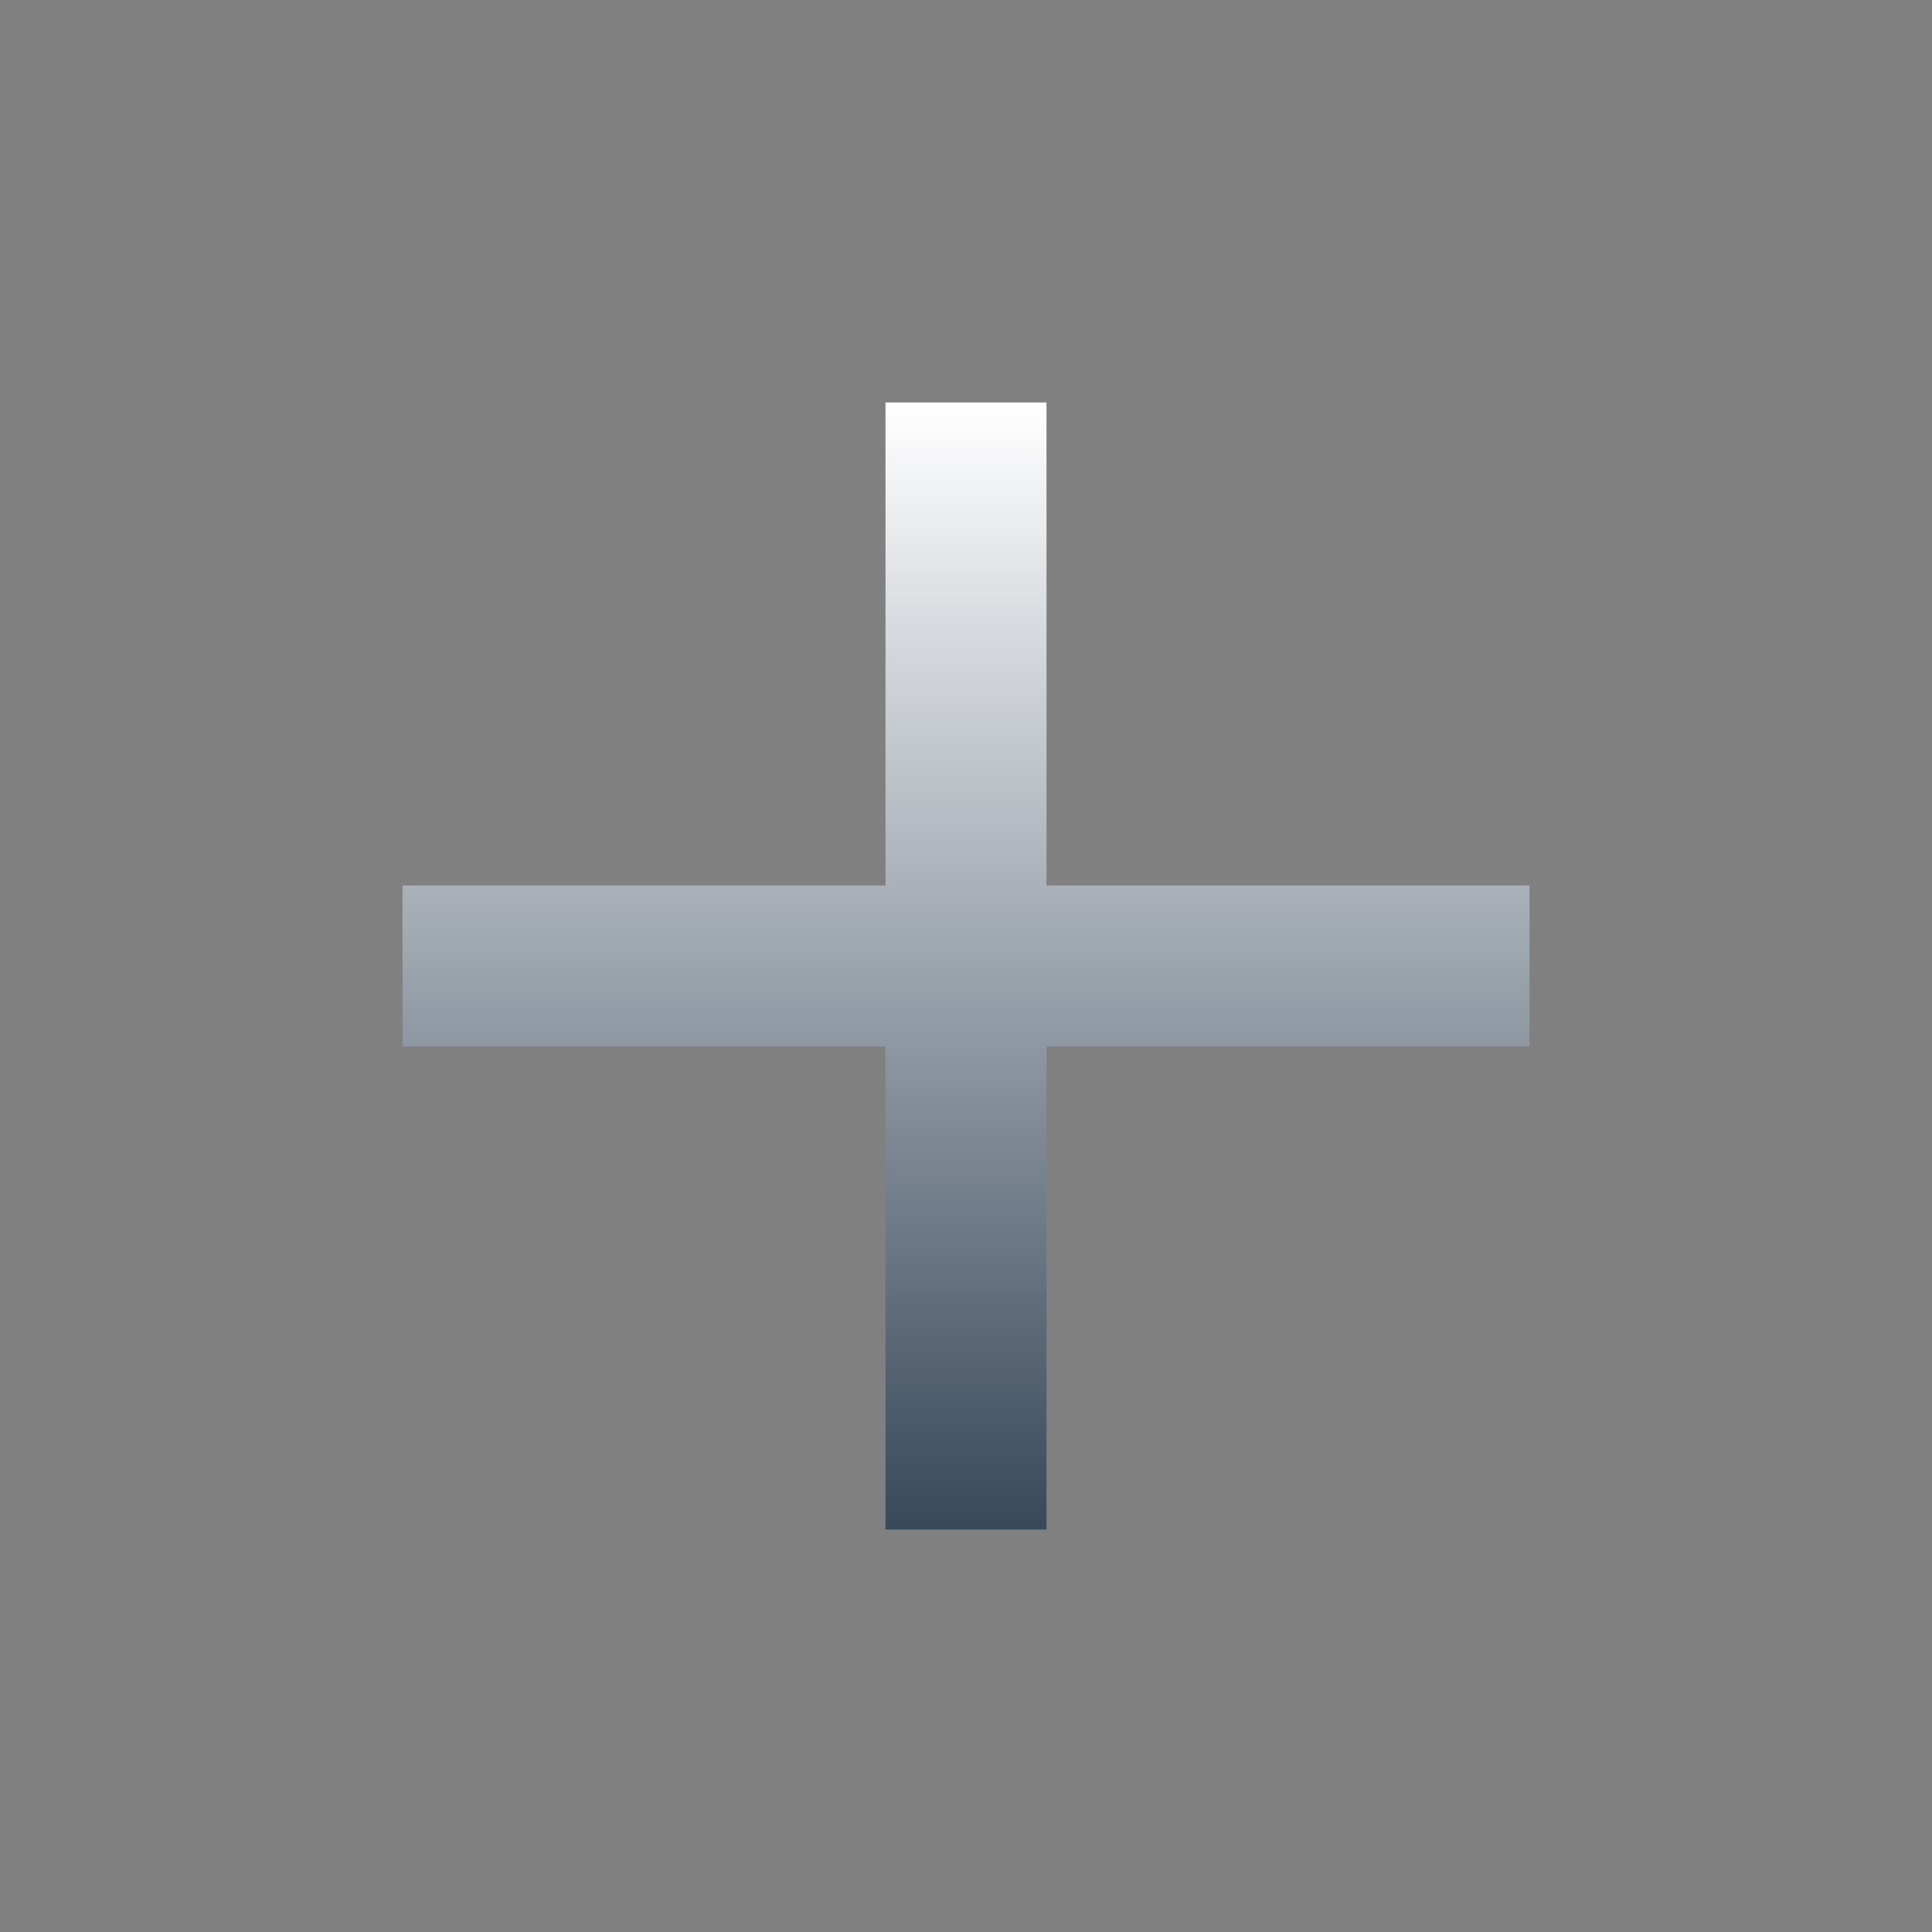 <svg xmlns="http://www.w3.org/2000/svg" height="24px" viewBox="0 0 24 24" width="24px" fill="#000000">
    <rect x="0" y="0" width="24" height="24" fill="#808080" stroke="none"/>
    <defs>
        <linearGradient id="grad1" x1="0%" y1="0%" x2="0%" y2="100%">
          <stop offset="0%" style="stop-color:white;stop-opacity:1" />
          <stop offset="100%" style="stop-color:#38495a;stop-opacity:1" />
        </linearGradient>
      </defs>
    <path d="M0 0h24v24H0V0z" fill="none"/>
    <path d="M19 13h-6v6h-2v-6H5v-2h6V5h2v6h6v2z" fill="url(#grad1)"/>
</svg>